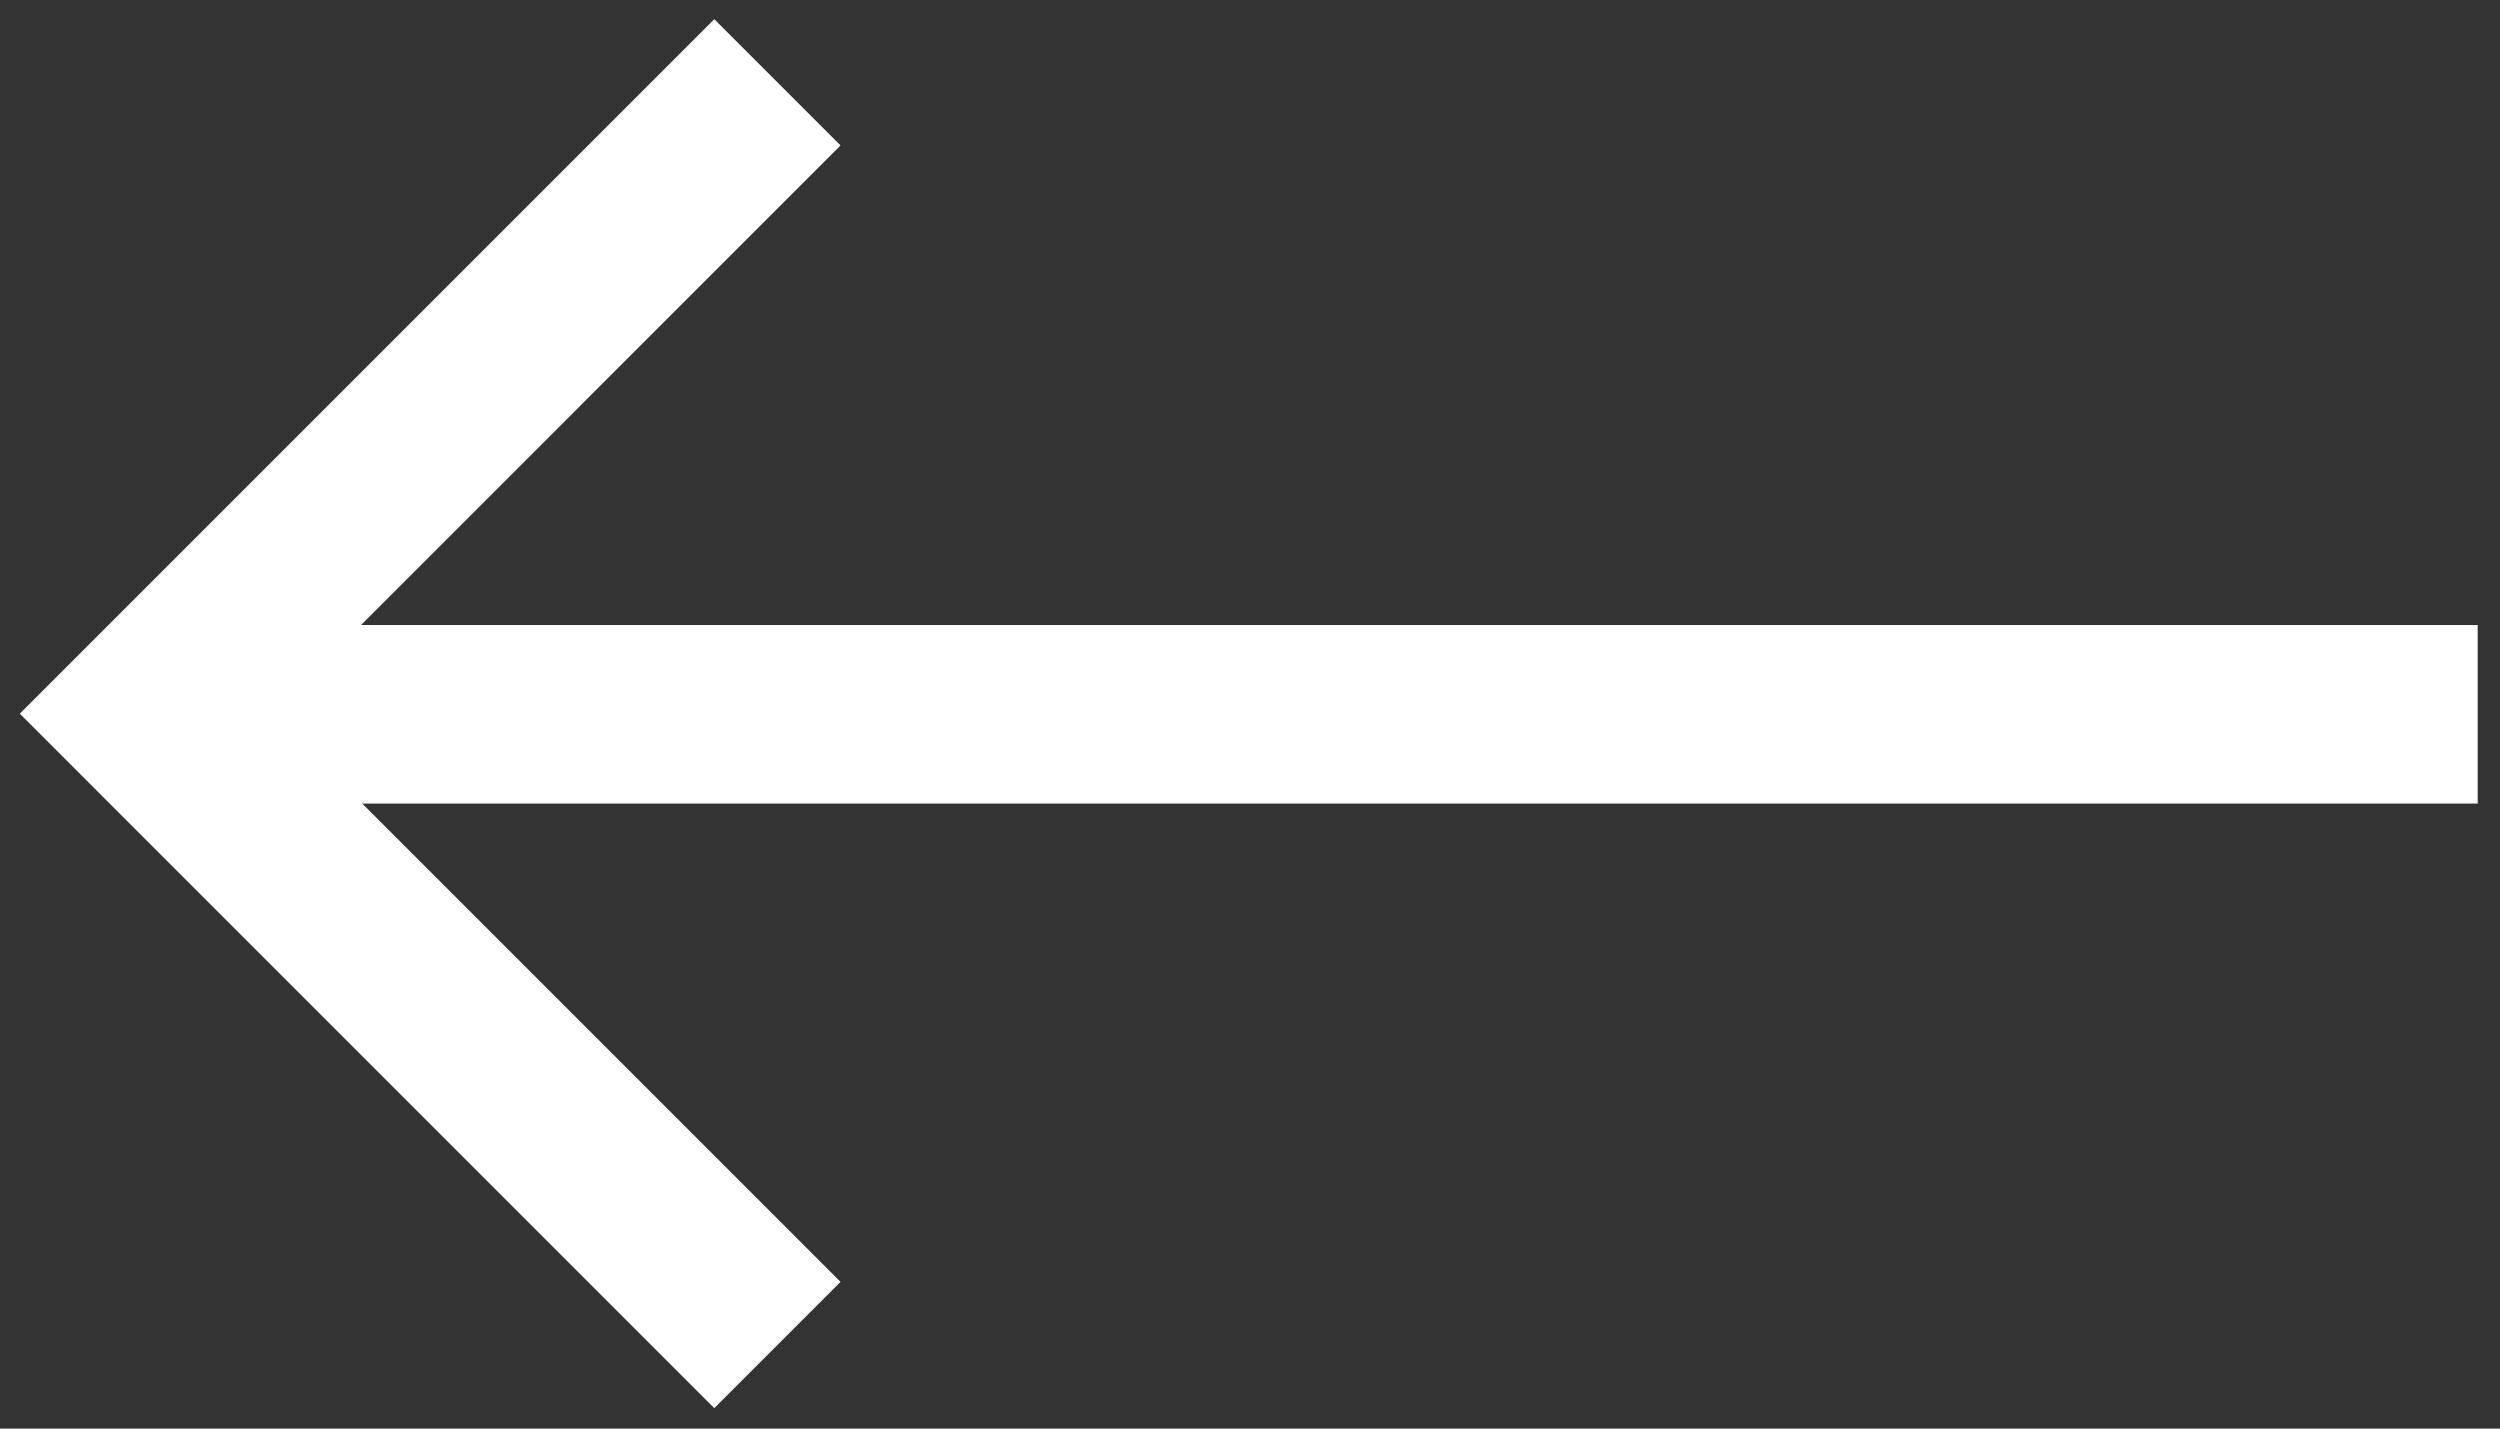 <svg width="56" height="32" viewBox="0 0 56 32" fill="none" xmlns="http://www.w3.org/2000/svg">
<rect x="0" y="0" width="56" height="32" fill="#333333" stroke="none"/>
<path d="M55.5 16H6" stroke="white" stroke-width="4"/>
<path fill-rule="evenodd" clip-rule="evenodd" d="M18.828 3.258L16 0.43L3.272 13.158L0.444 15.986L3.272 18.815L16 31.543L18.828 28.714L6.101 15.986L18.828 3.258Z" fill="white"/>
</svg>
